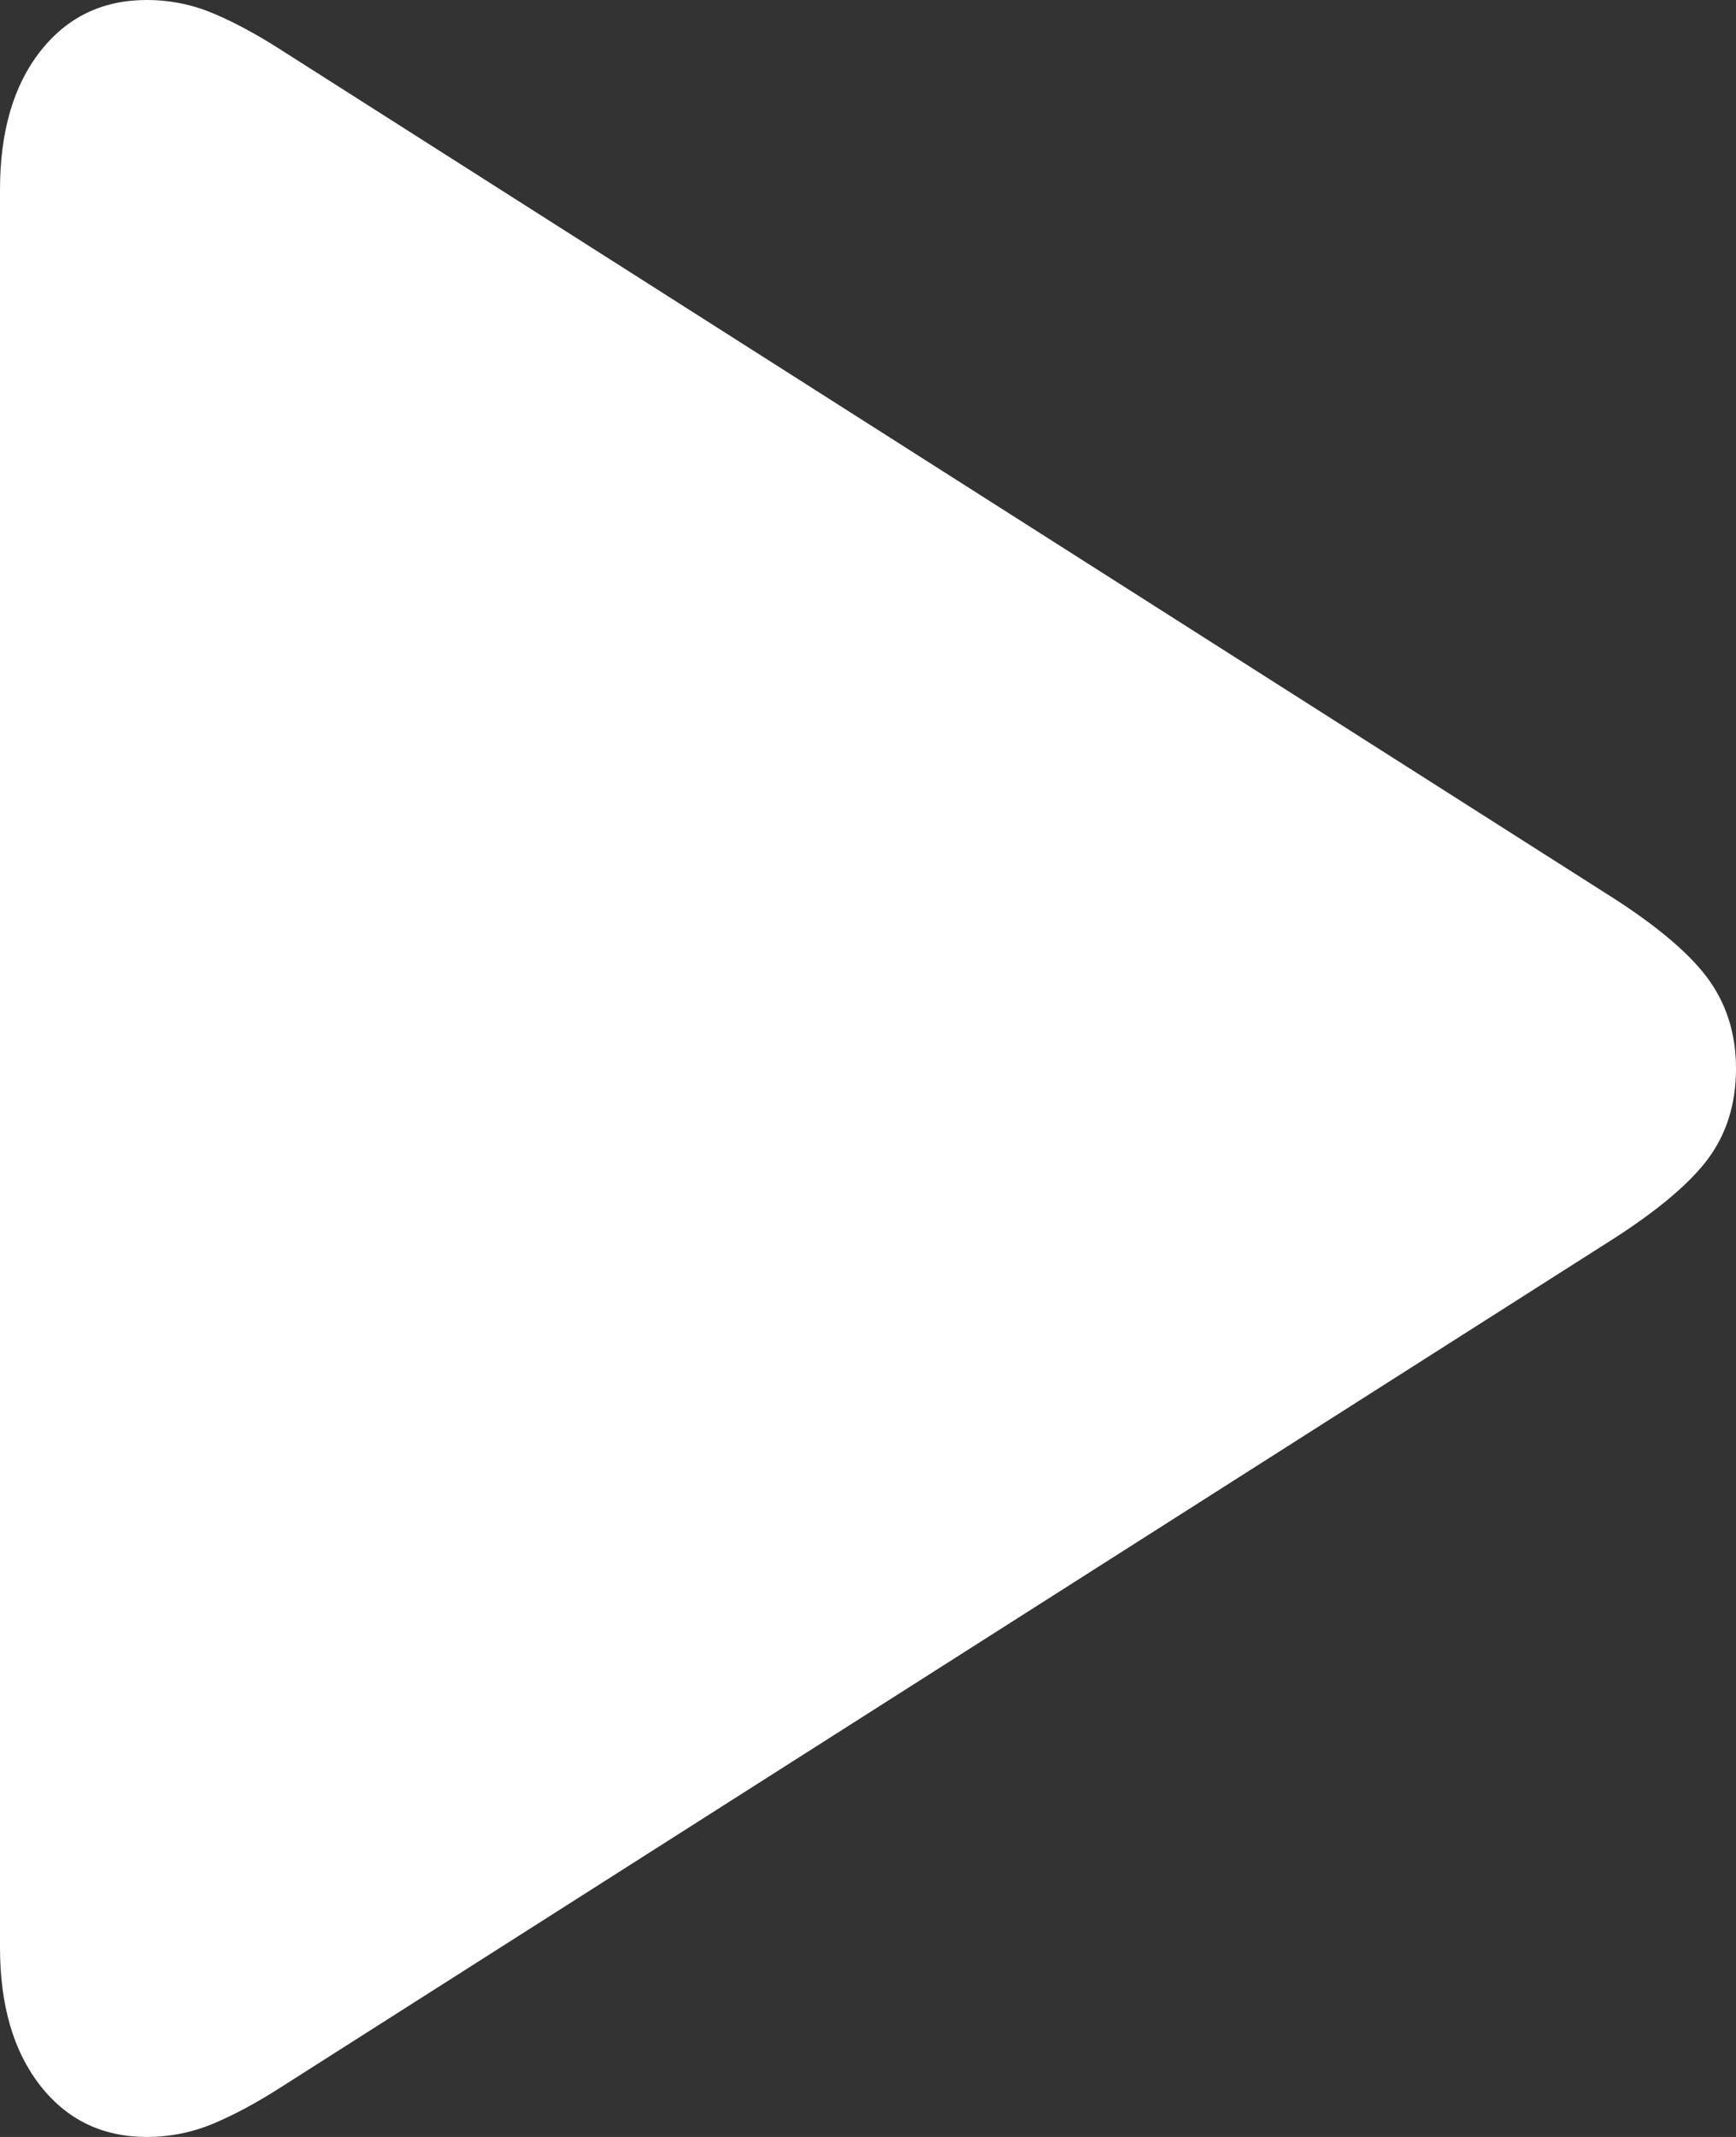 <?xml version="1.0" encoding="UTF-8"?>
<svg width="26px" height="32px" viewBox="0 0 26 32" version="1.1" xmlns="http://www.w3.org/2000/svg" xmlns:xlink="http://www.w3.org/1999/xlink">
    <rect x="0" y="0" width="26" height="32" fill="#333333" stroke="none"/>
    <title>􀊄</title>
    <g id="Page-1" stroke="none" stroke-width="1" fill="none" fill-rule="evenodd">
        <g id="􀊄" fill="#FFFFFF" fill-rule="nonzero">
            <path d="M2.198,32 C2.543,32 2.875,31.934 3.193,31.801 C3.511,31.668 3.855,31.483 4.224,31.245 L24.022,18.641 C24.749,18.187 25.261,17.768 25.557,17.385 C25.852,17.002 26,16.54 26,16 C26,15.472 25.852,15.013 25.557,14.624 C25.261,14.235 24.749,13.813 24.022,13.359 L4.224,0.757 C3.855,0.519 3.511,0.334 3.193,0.2 C2.875,0.067 2.543,0 2.198,0 C1.536,0 1.004,0.256 0.603,0.769 C0.201,1.282 0,1.973 0,2.843 L0,29.159 C0,30.028 0.201,30.718 0.603,31.231 C1.004,31.744 1.536,32 2.198,32 Z" id="Path"></path>
        </g>
    </g>
</svg>